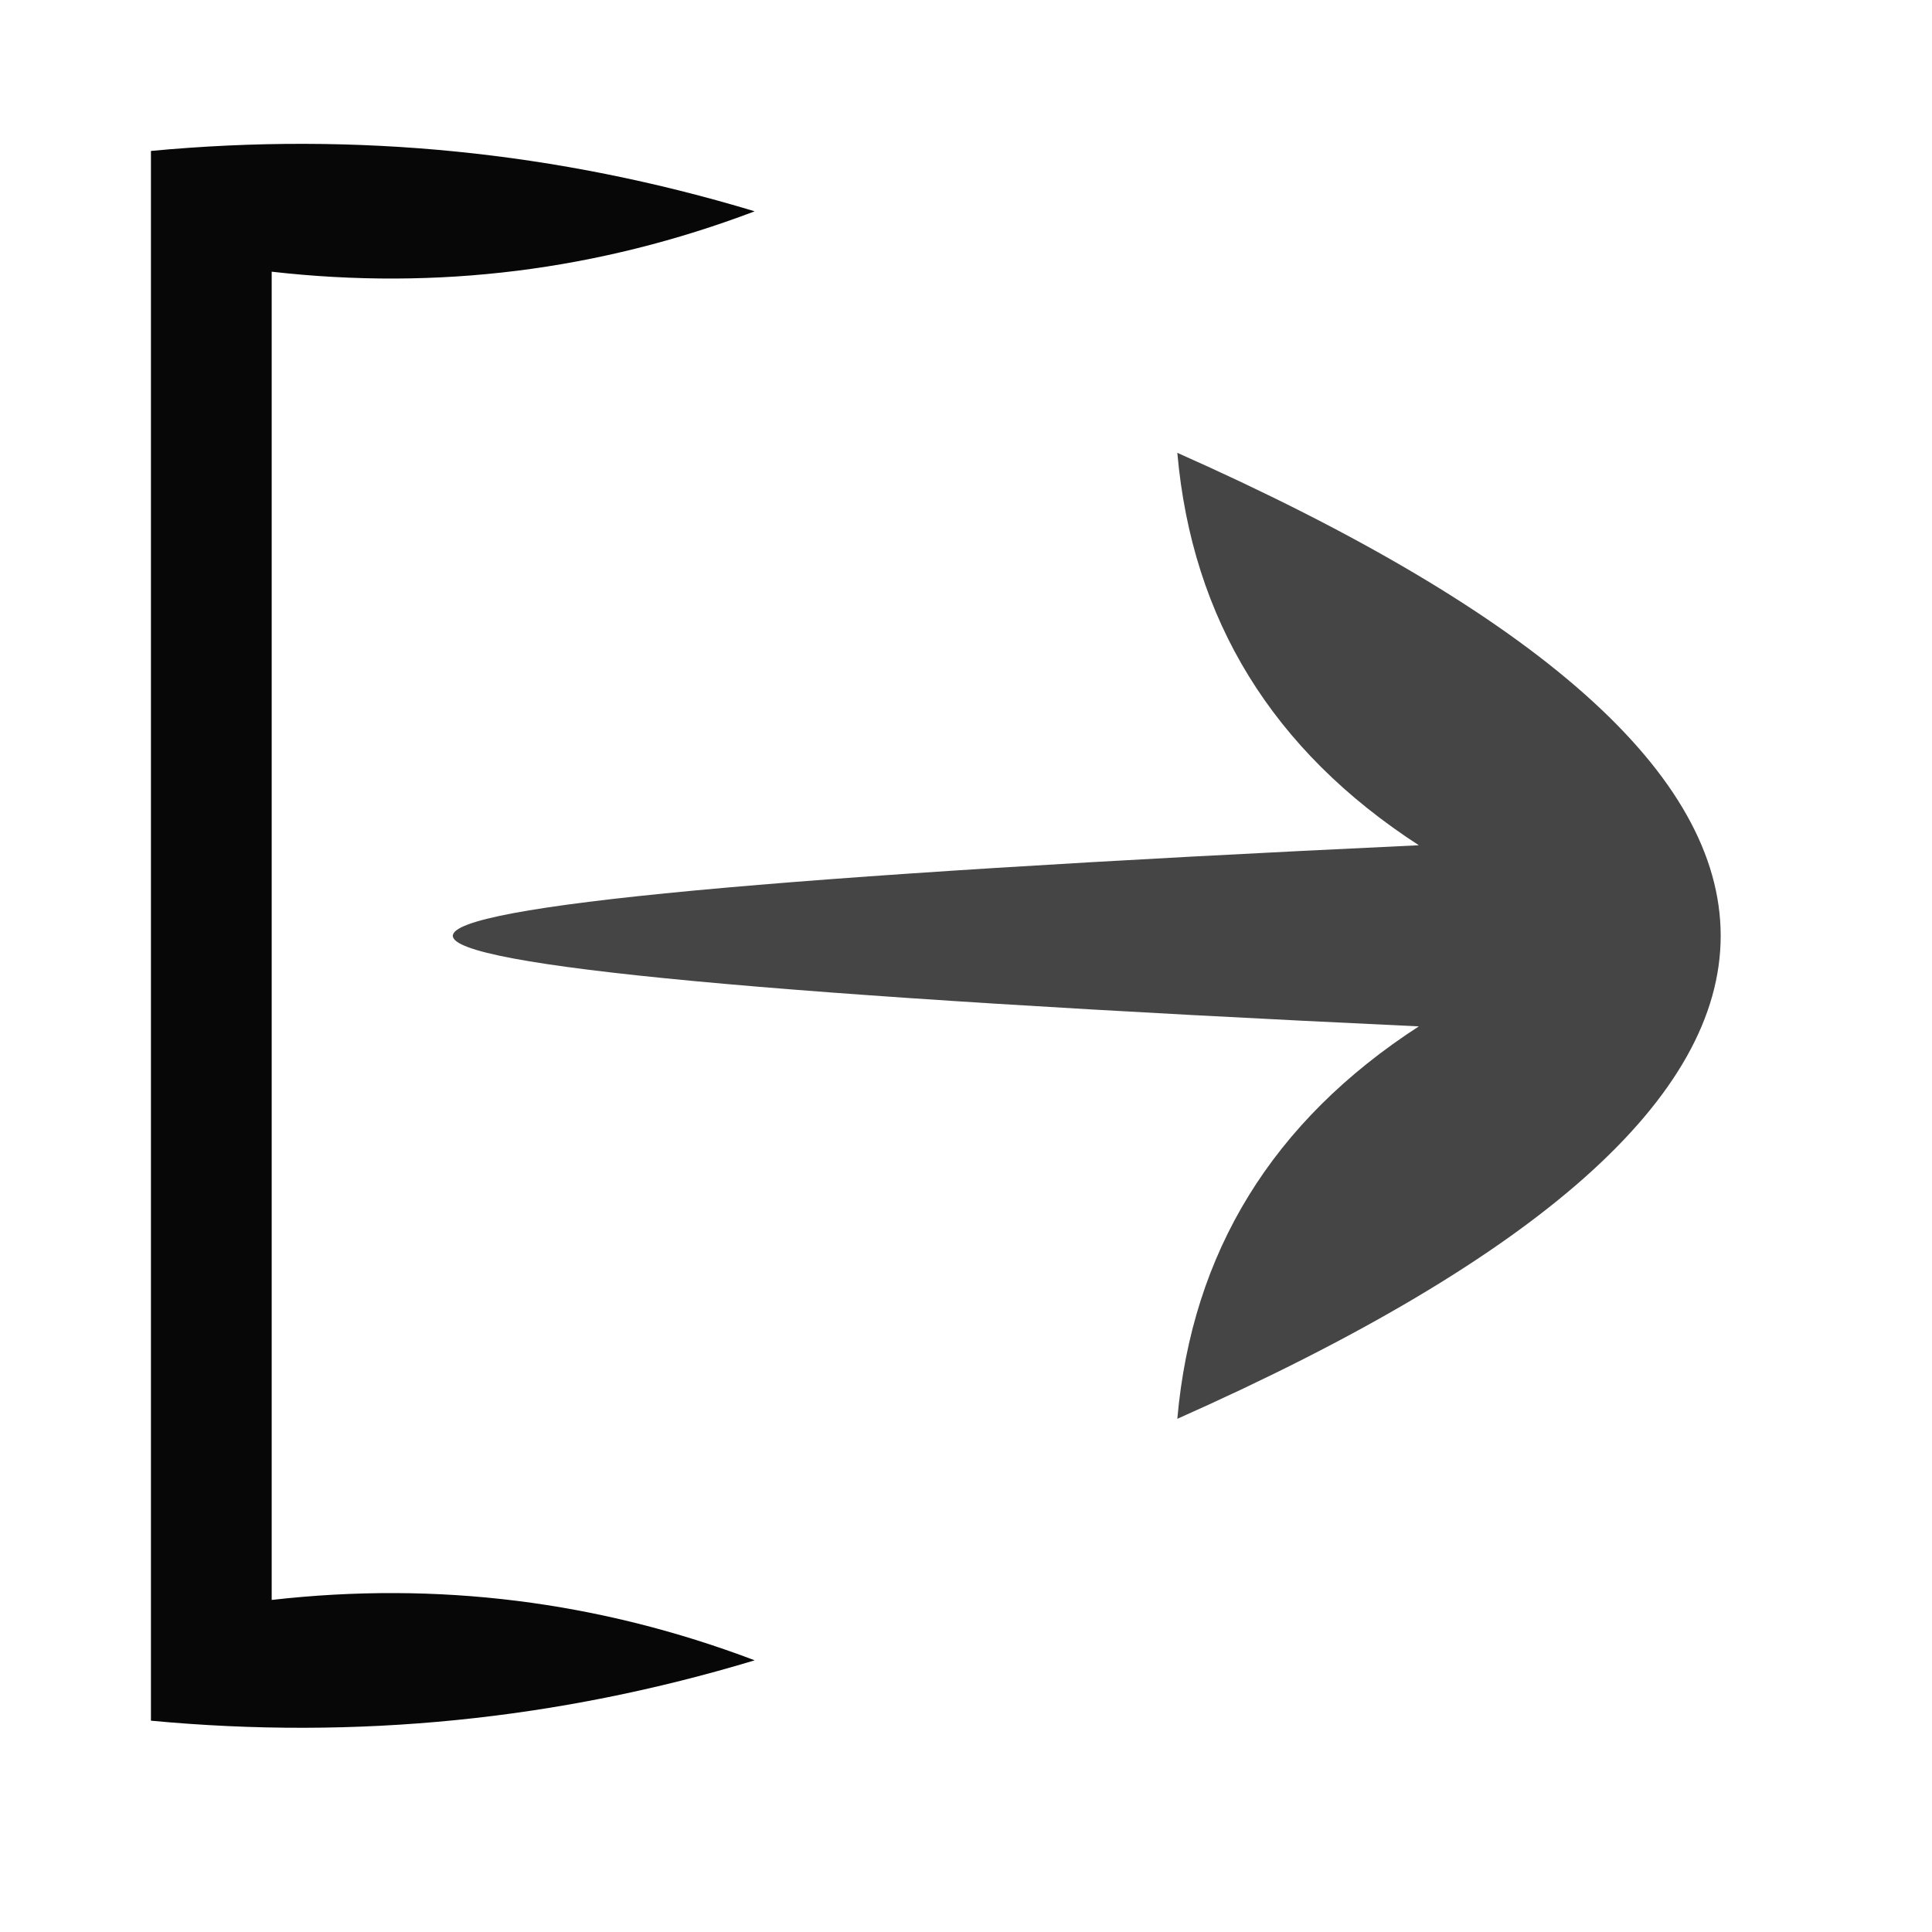 <svg xmlns="http://www.w3.org/2000/svg" version="1.1" width="32px" height="32px" style="shape-rendering:geometricPrecision; text-rendering:geometricPrecision; image-rendering:optimizeQuality; fill-rule:evenodd; clip-rule:evenodd" xmlns:xlink="http://www.w3.org/1999/xlink">
<g><path style="opacity:0.971" fill="#000000" d="M 2.5,2.5 C 5.898,2.18 9.232,2.513 12.5,3.5C 9.914,4.48 7.247,4.813 4.5,4.5C 4.5,11.833 4.5,19.167 4.5,26.5C 7.247,26.187 9.914,26.52 12.5,27.5C 9.232,28.487 5.898,28.82 2.5,28.5C 2.5,19.833 2.5,11.167 2.5,2.5 Z"/></g>
<g><path style="opacity:0.727" fill="#000000" d="M 19.5,7.5 C 31.5,12.833 31.5,18.167 19.5,23.5C 19.744,20.737 21.077,18.571 23.5,17C 2.167,16 2.167,15 23.5,14C 21.077,12.429 19.744,10.263 19.5,7.5 Z"/></g>
</svg>
